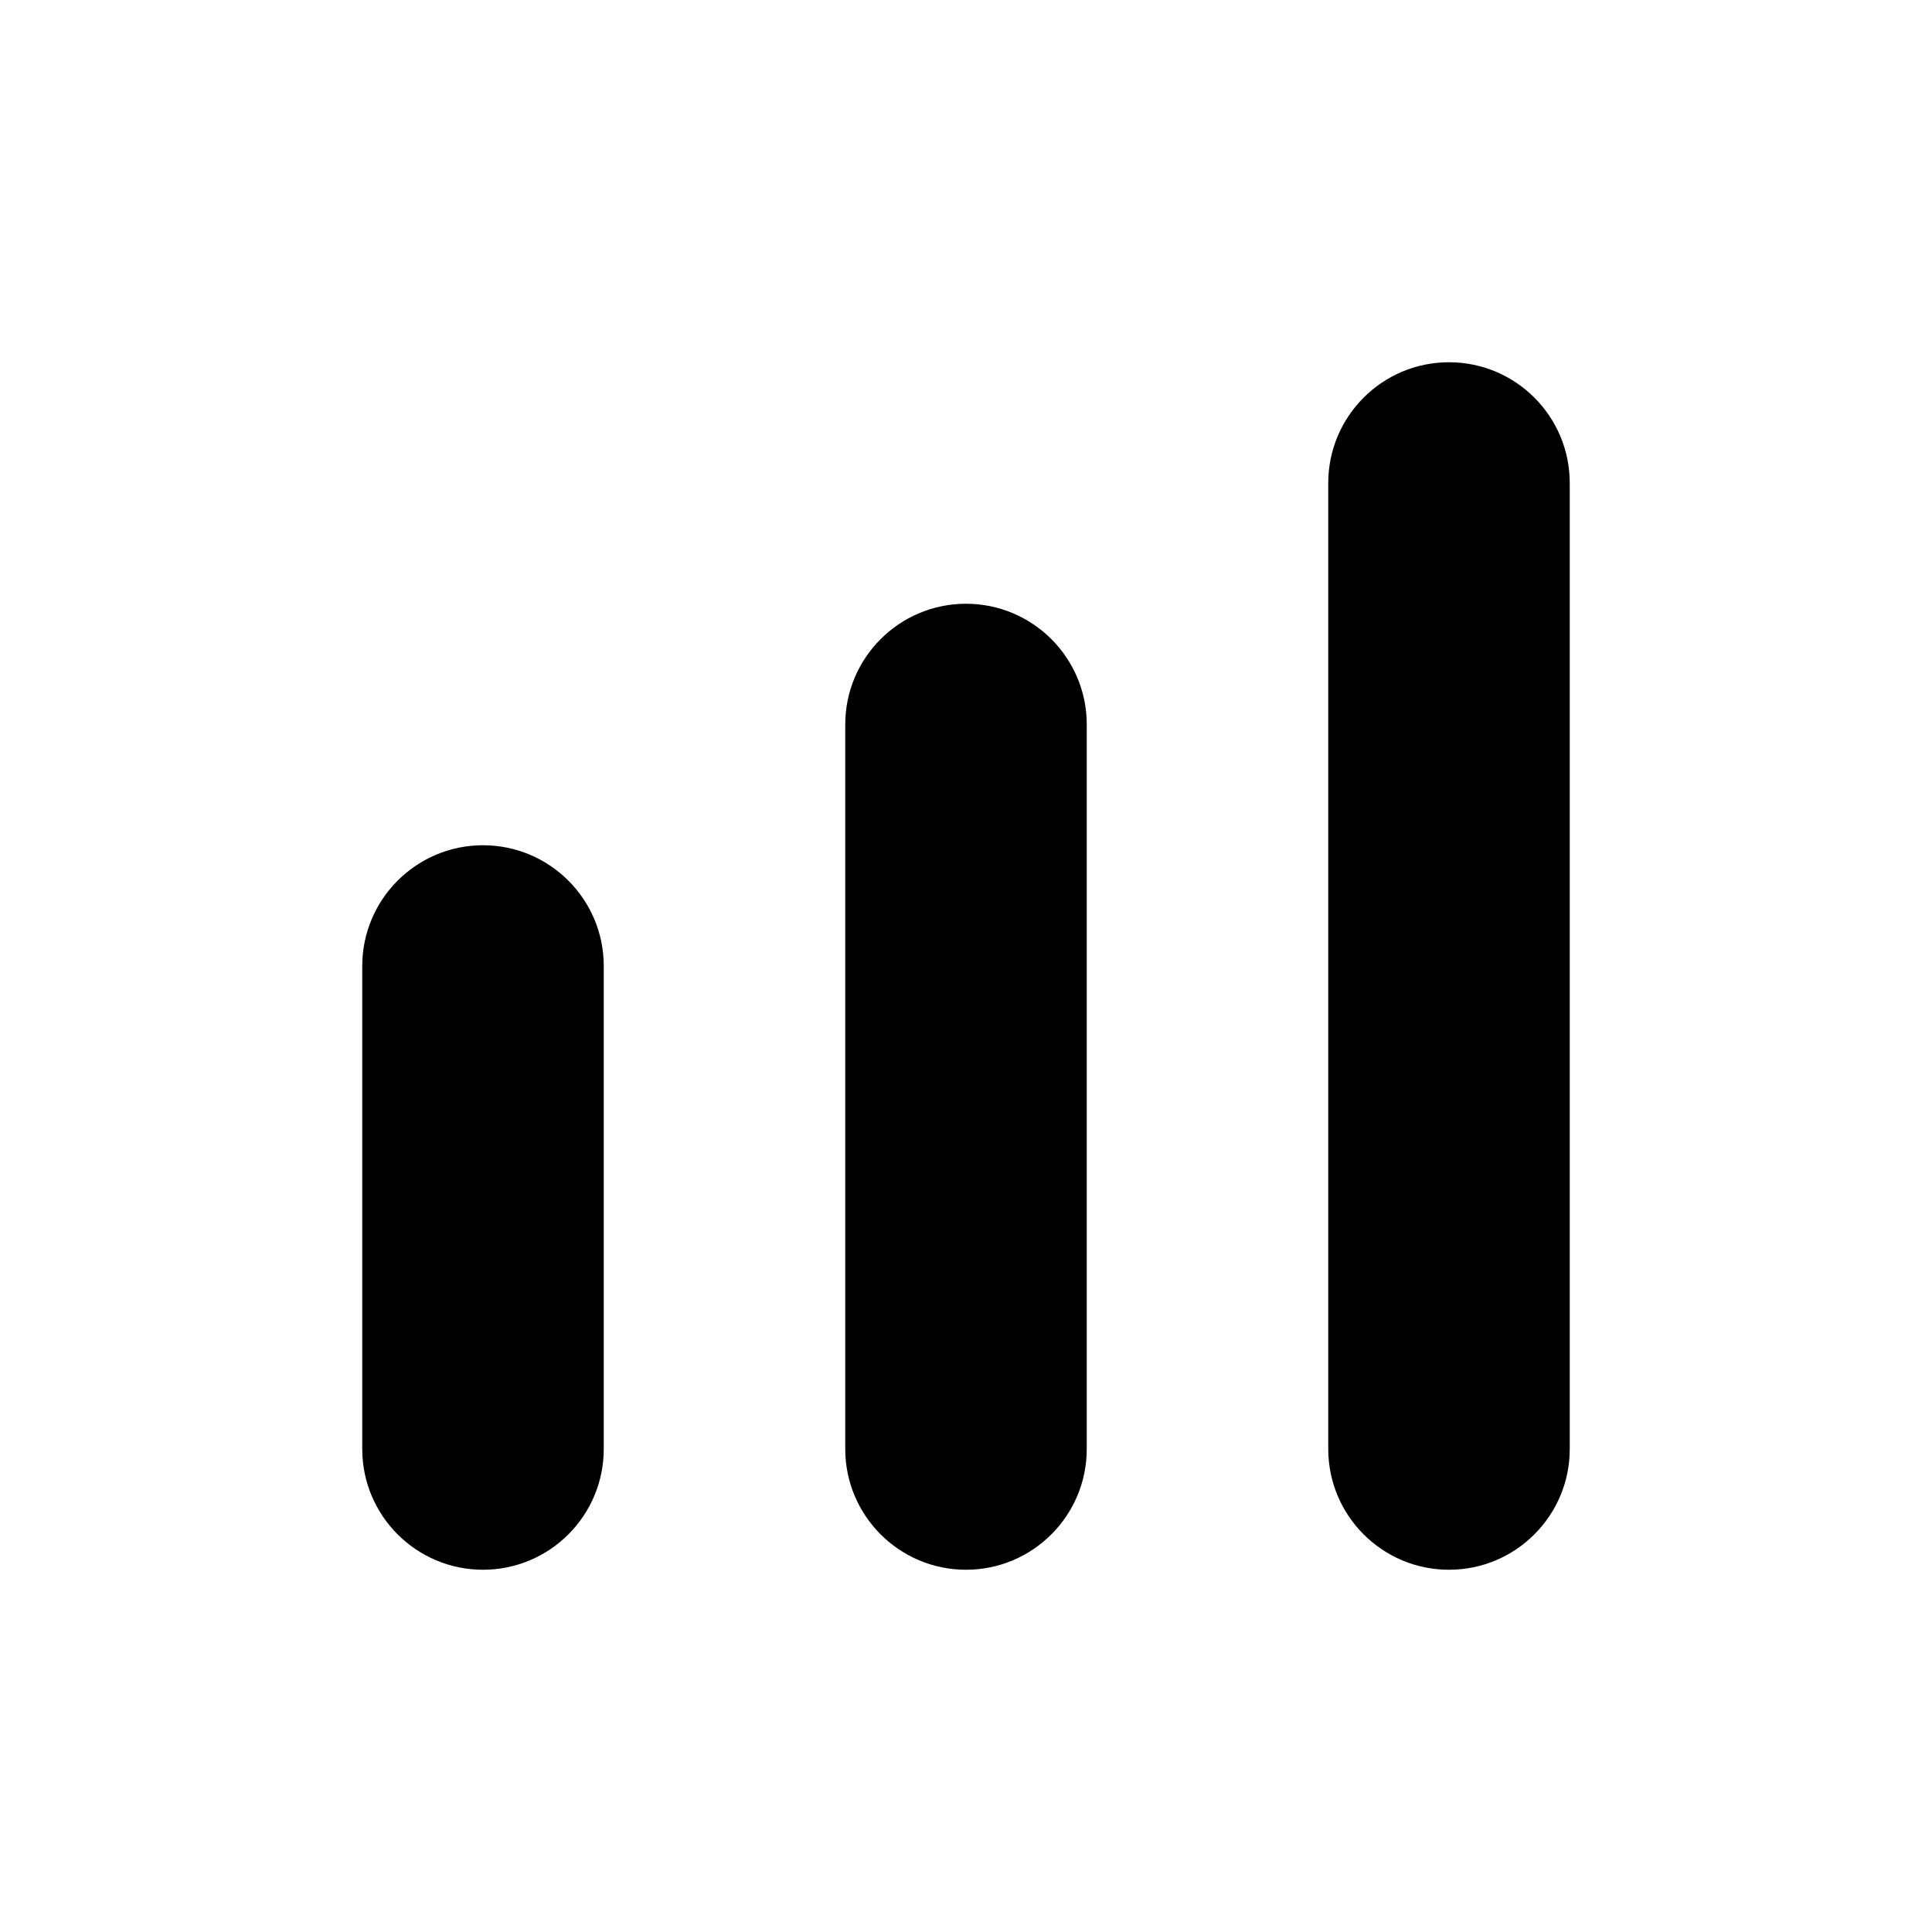 <svg class="svg-fill" width="16" height="16" viewBox="0 0 16 16" xmlns="http://www.w3.org/2000/svg">
<path d="M12 3C11.448 3 11 3.448 11 4V12C11 12.552 11.448 13 12 13C12.552 13 13 12.552 13 12V4C13 3.448 12.552 3 12 3Z" />
<path d="M7 6C7 5.448 7.448 5 8 5C8.552 5 9 5.448 9 6V12C9 12.552 8.552 13 8 13C7.448 13 7 12.552 7 12V6Z" />
<path d="M3 8C3 7.448 3.448 7 4 7C4.552 7 5 7.448 5 8V12C5 12.552 4.552 13 4 13C3.448 13 3 12.552 3 12V8Z" />
</svg>
